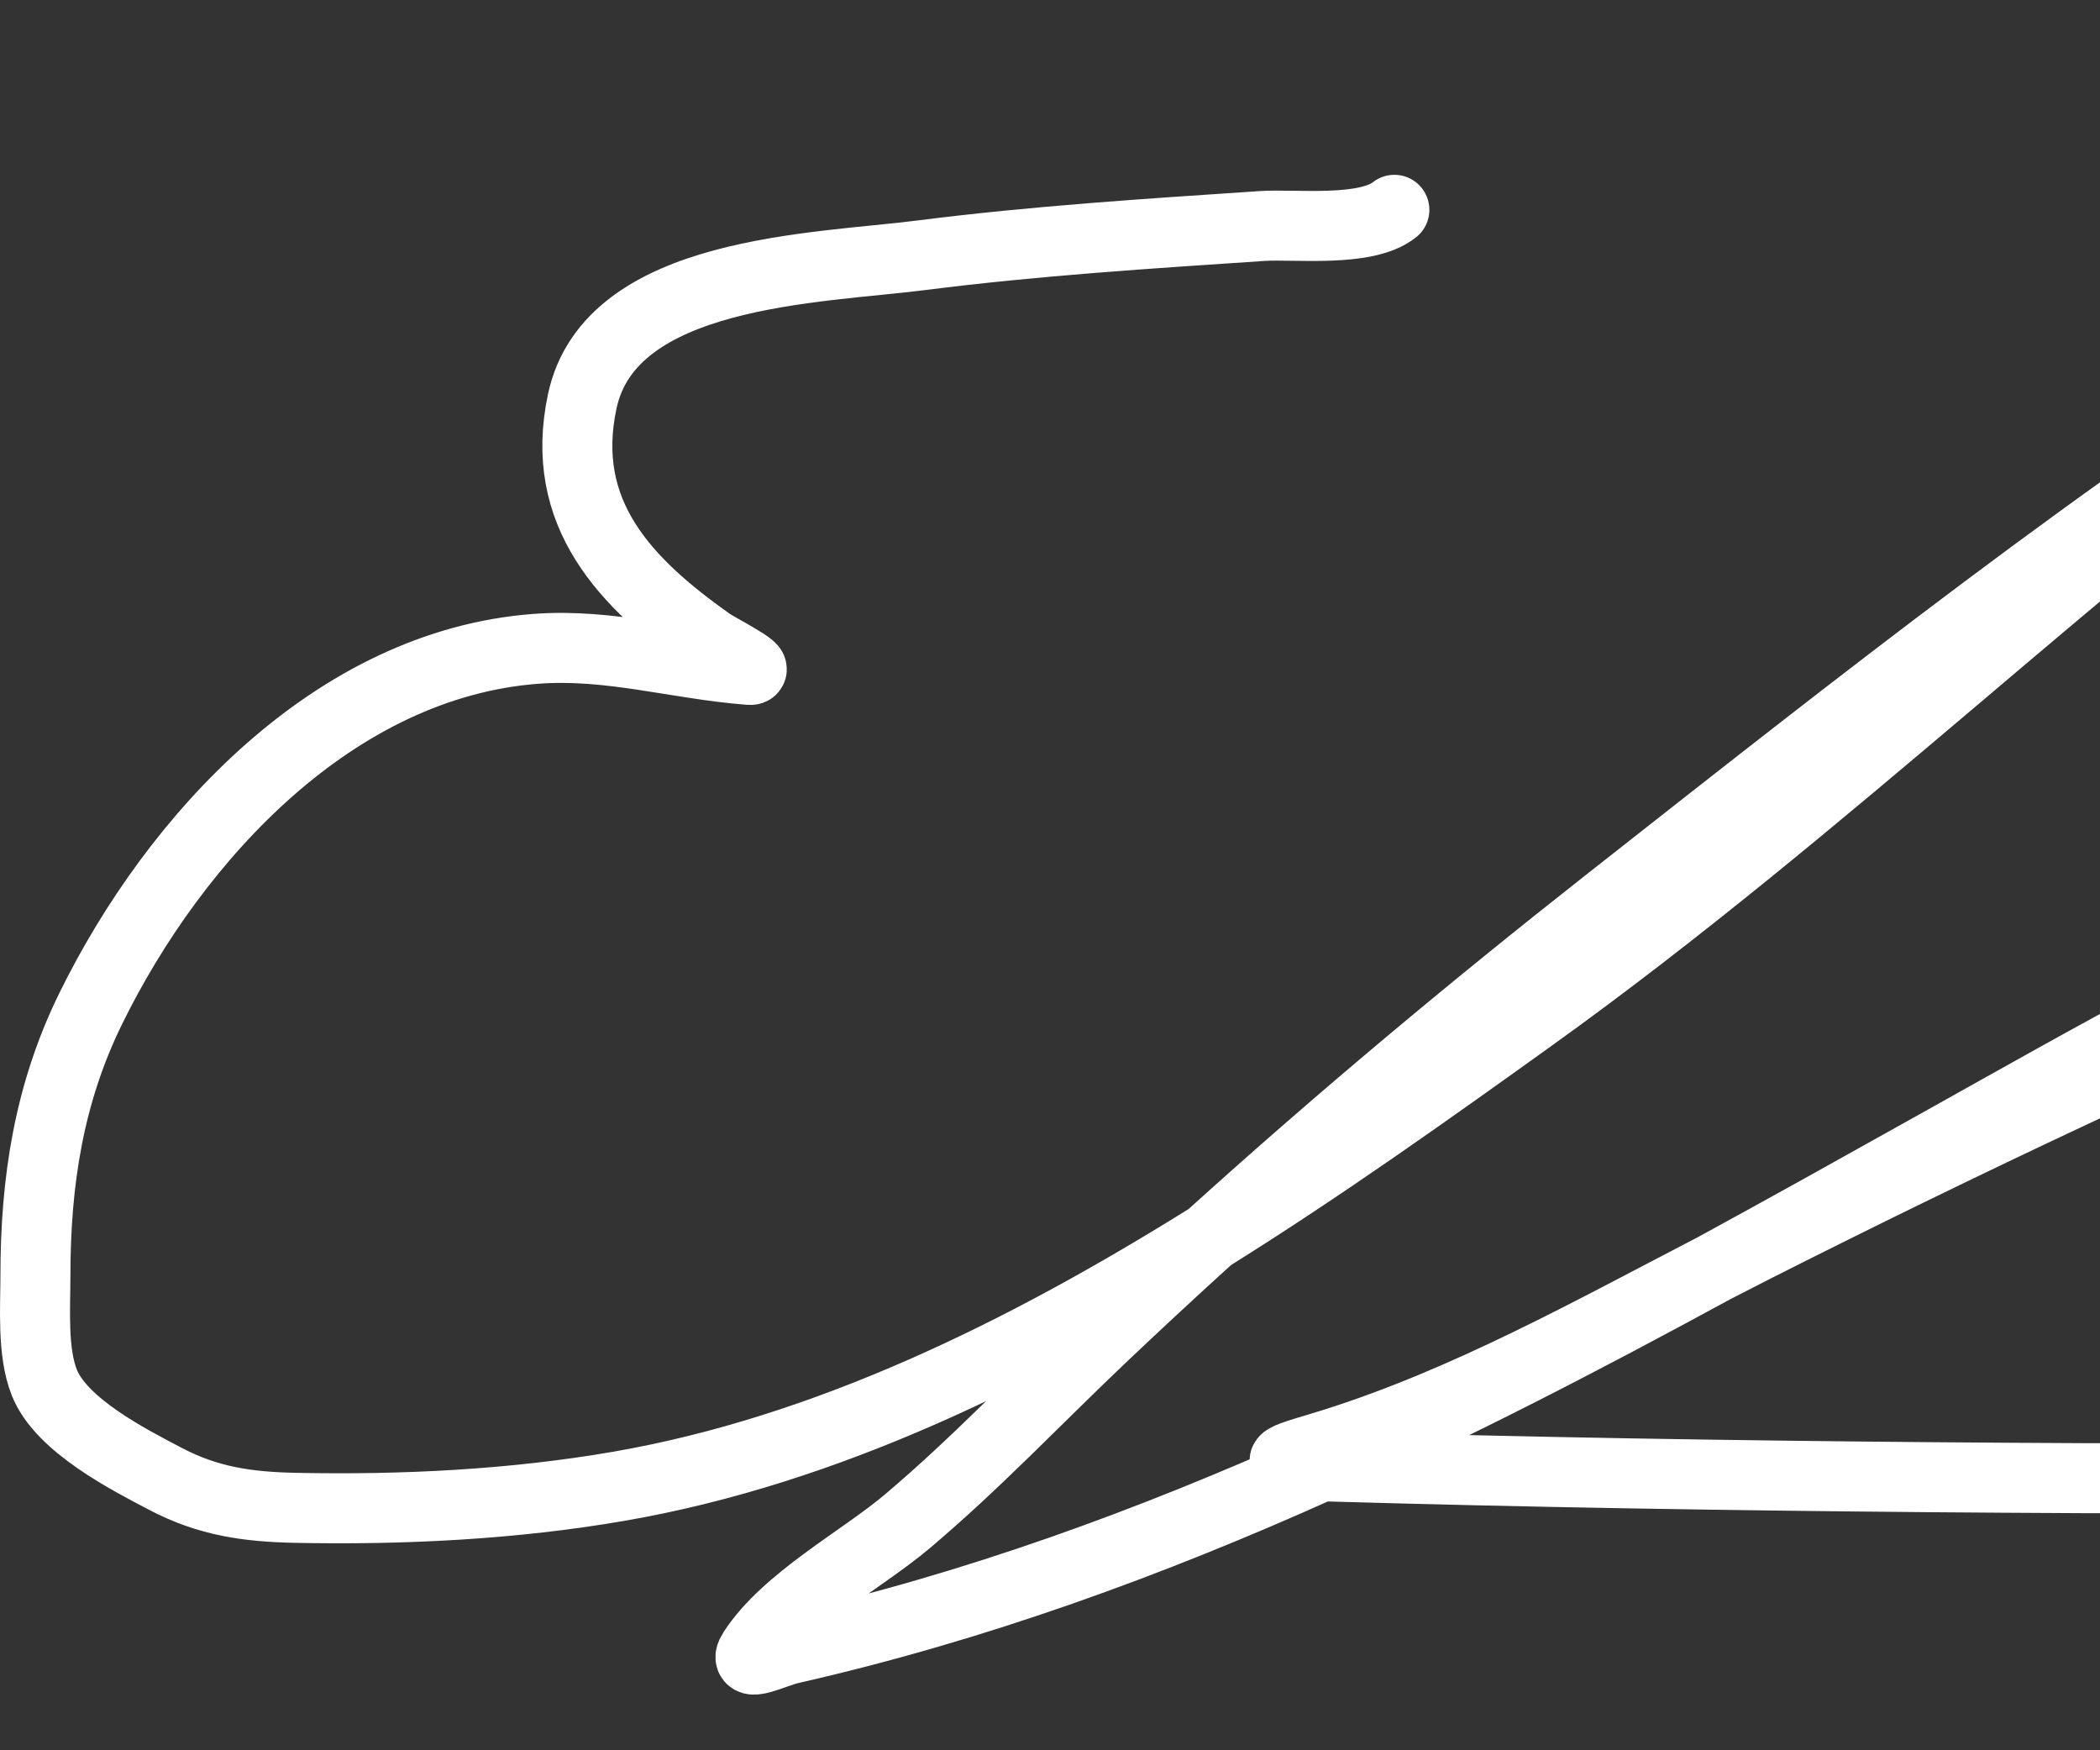 <svg width="60" height="50" viewBox="0 0 60 50" fill="none" xmlns="http://www.w3.org/2000/svg">
<rect x="0" y="0" width="60" height="50" fill="#333333" stroke="none"/>
<path d="M39.839 5.994C39.021 6.648 36.984 6.394 36.062 6.456C32.813 6.674 29.568 6.879 26.336 7.291C23.336 7.674 17.432 7.719 16.635 11.467C15.956 14.66 17.848 16.643 20.297 18.367C20.494 18.505 21.78 19.166 21.415 19.137C19.352 18.979 17.426 18.378 15.325 18.534C9.563 18.96 5.002 23.906 2.592 28.812C1.397 31.245 1.012 33.748 1.012 36.444C1.012 37.346 0.917 38.627 1.269 39.502C1.757 40.718 3.675 41.695 4.738 42.252C5.954 42.889 7.079 43.046 8.438 43.074C11.5 43.137 14.671 42.98 17.689 42.457C23.64 41.427 29.284 38.638 34.566 35.339M34.566 35.339C37.767 33.34 40.836 31.153 43.758 29.056C52.134 23.048 59.526 15.775 67.82 9.695M34.566 35.339C38.257 31.997 42.071 28.813 45.994 25.729C53.078 20.159 60.198 14.522 67.82 9.695M34.566 35.339C33.522 36.285 32.487 37.244 31.462 38.217C29.612 39.974 27.875 41.812 25.925 43.459C24.629 44.554 22.462 45.7 21.518 47.16C21.167 47.701 22.117 47.212 22.571 47.108C27.865 45.906 32.878 44.072 37.74 41.886M67.82 9.695C68.378 9.287 68.94 8.883 69.506 8.486C72.384 6.468 75.351 4.564 78.333 2.704C79.208 2.159 81.314 0.287 81.083 1.291C80.627 3.264 76.46 4.727 75.044 5.48C72.579 6.79 70.176 8.204 67.82 9.695ZM37.74 41.886C41.552 40.172 45.272 38.243 48.963 36.234M37.74 41.886C35.838 41.817 36.893 41.616 38.13 41.224C41.94 40.017 45.428 38.066 48.963 36.234M37.74 41.886C37.803 41.888 37.869 41.89 37.938 41.892C60.891 42.553 83.908 42.072 106.869 42.072C113.861 42.072 120.917 41.803 127.902 42.2C129.468 42.289 131.009 42.534 132.579 42.534M48.963 36.234C51.027 35.11 53.082 33.962 55.139 32.812L55.514 32.603C59.768 30.226 63.994 27.803 68.491 25.909C72.231 24.333 76.064 22.97 79.836 21.476C82.137 20.565 84.398 19.335 86.736 18.534C89.192 17.691 82.324 21.305 79.952 22.363C76.146 24.058 72.216 25.447 68.389 27.091C62.23 29.736 56.139 32.599 50.157 35.622C49.758 35.824 49.36 36.028 48.963 36.234ZM91.875 34.903C91.875 36.545 91.262 37.258 90.398 38.603C90.233 38.859 89.825 39.944 89.794 40.222C89.706 41.014 88.92 41.833 88.586 42.534C88.098 43.56 87.927 45.07 87.019 45.888C86.43 46.417 86.345 47.824 85.862 48.547M97.195 37.215C96.509 38.053 95.888 39.28 95.473 40.273C95.239 40.832 94.774 41.336 94.663 41.943C94.615 42.211 94.739 42.541 94.548 42.766C93.63 43.845 93.494 45.346 93.494 46.697" stroke="white" stroke-width="2" stroke-linecap="round"/>
</svg>
